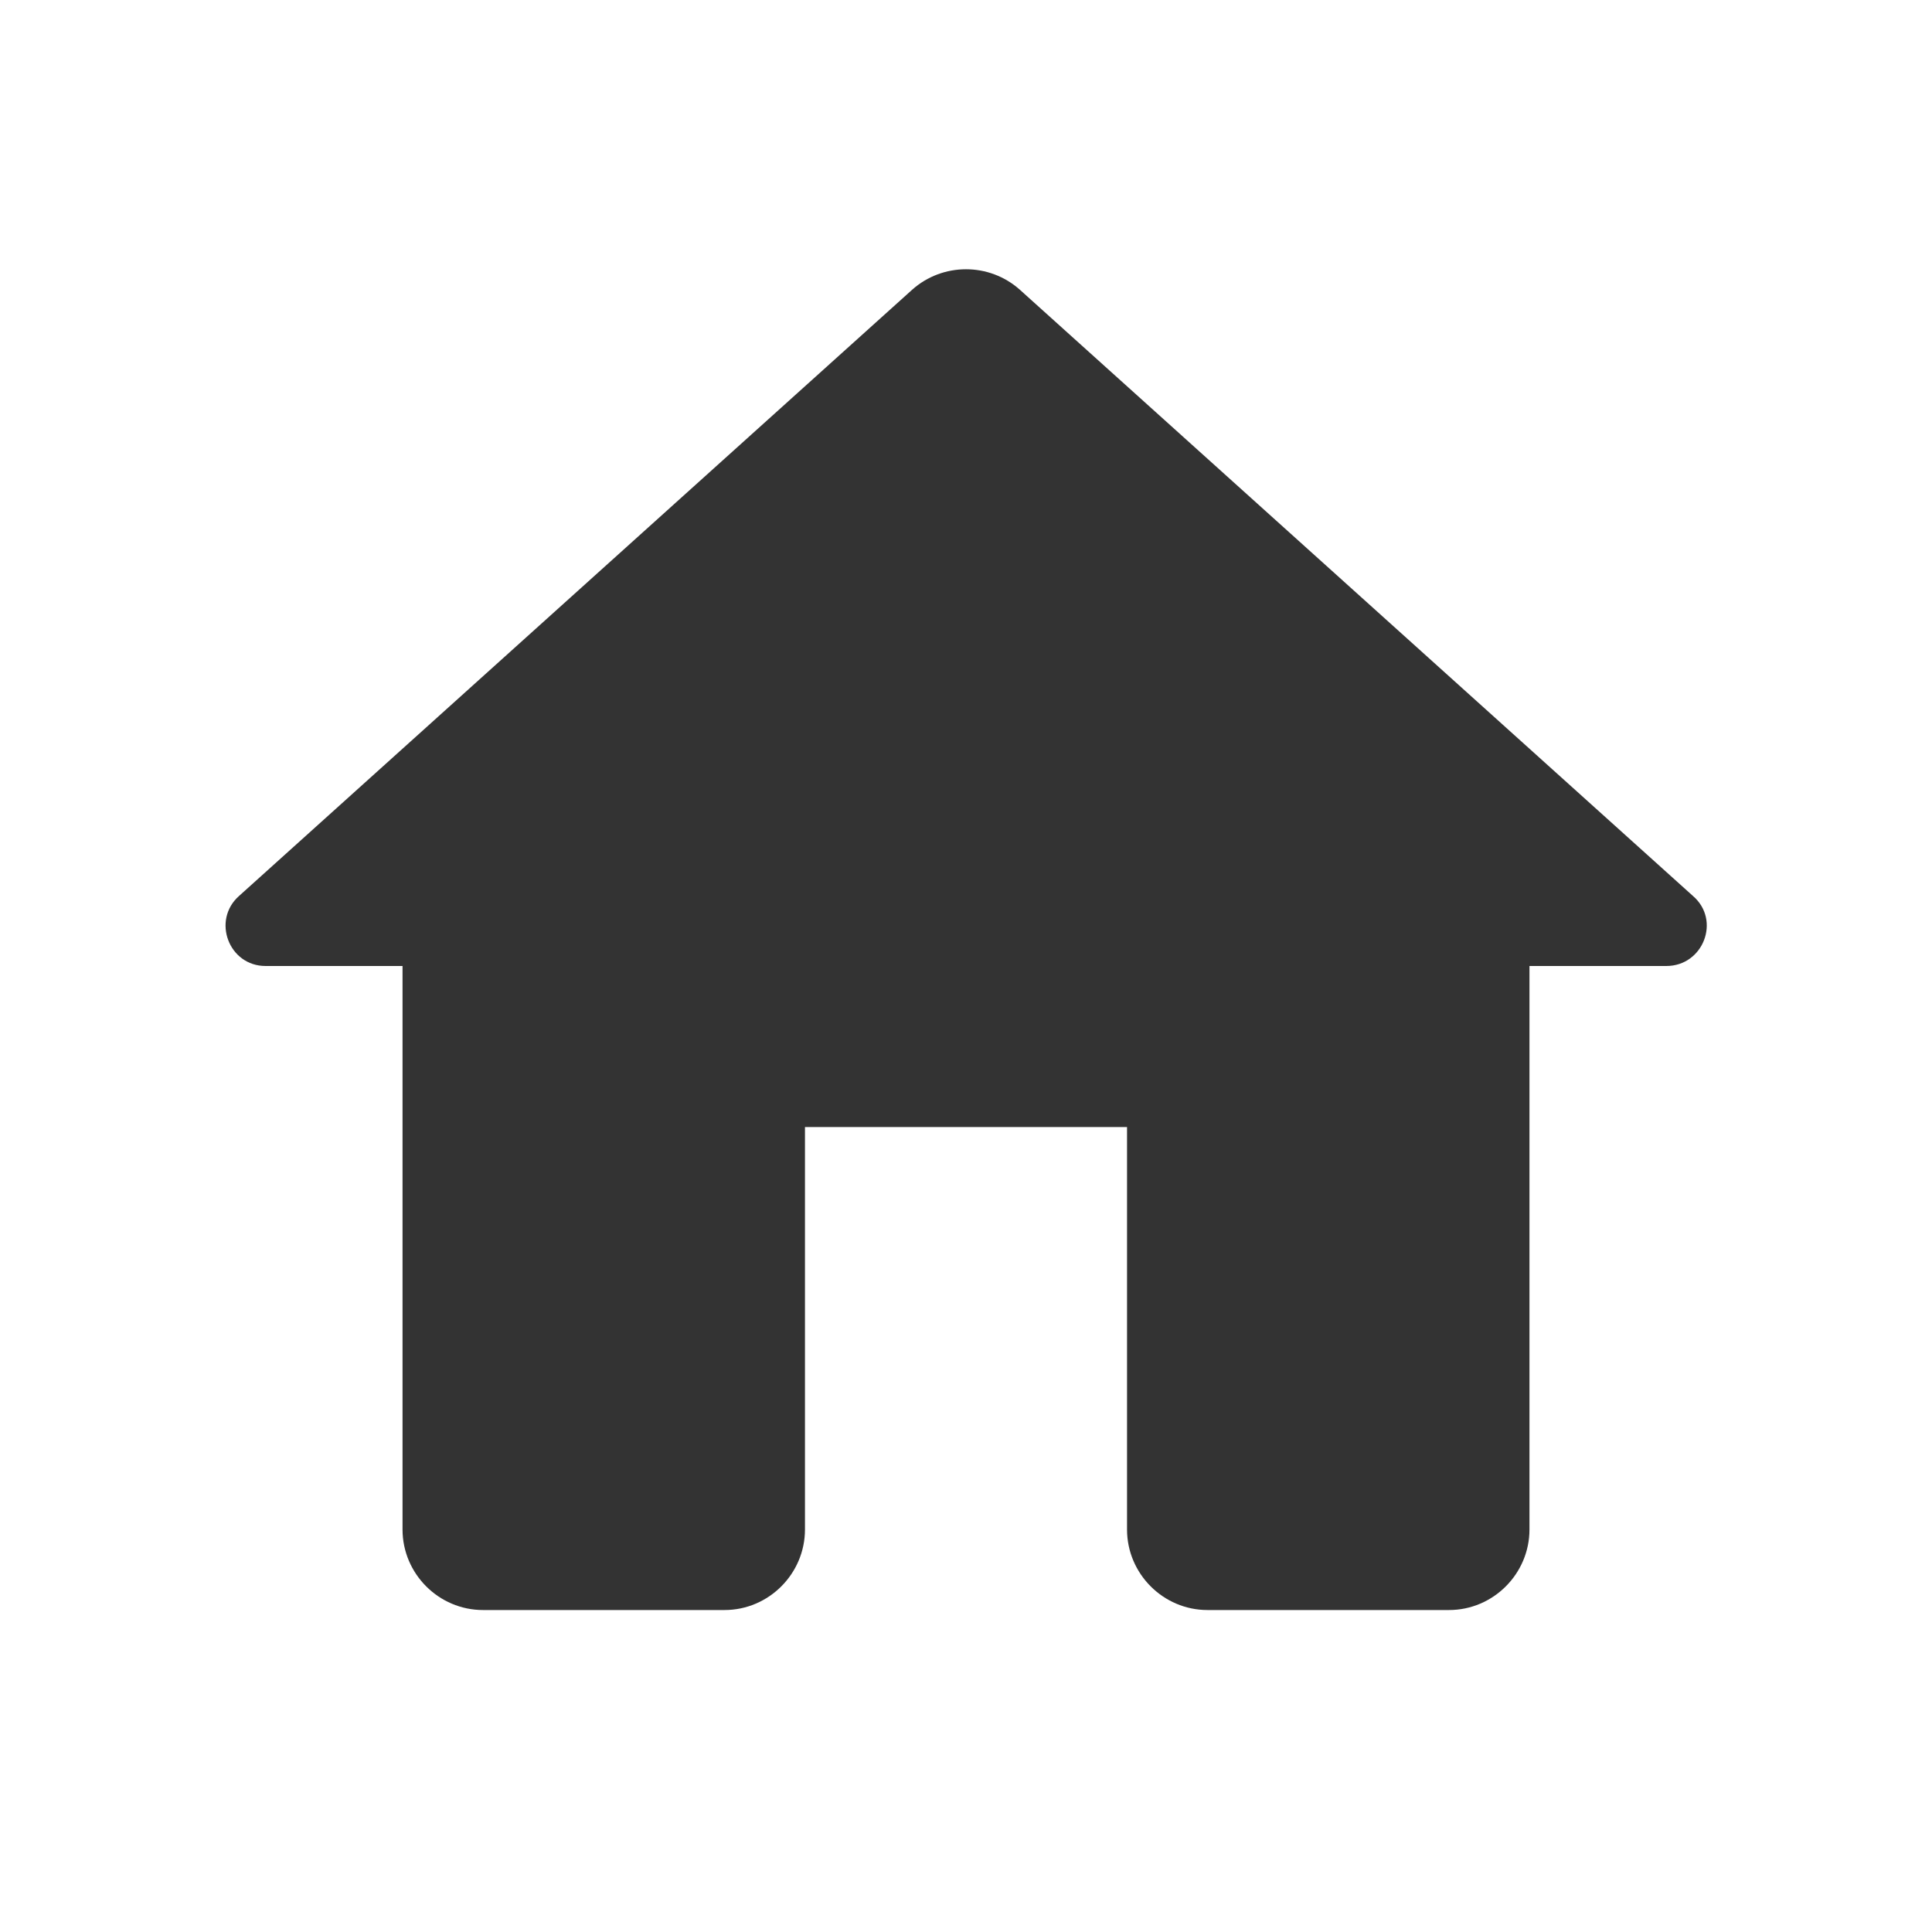 <svg width="23" height="23" viewBox="0 0 23 23" fill="none" xmlns="http://www.w3.org/2000/svg">
<g id="ic:round-home">
<path id="Vector" d="M9.583 18.208V13.417H13.417V18.208C13.417 18.735 13.848 19.167 14.375 19.167H17.25C17.777 19.167 18.208 18.735 18.208 18.208V11.5H19.837C20.278 11.5 20.489 10.954 20.154 10.666L12.142 3.45C11.778 3.124 11.222 3.124 10.858 3.45L2.846 10.666C2.52 10.954 2.722 11.5 3.162 11.5H4.792V18.208C4.792 18.735 5.223 19.167 5.75 19.167H8.625C9.152 19.167 9.583 18.735 9.583 18.208Z" fill="#333333"/>
</g>
</svg>
